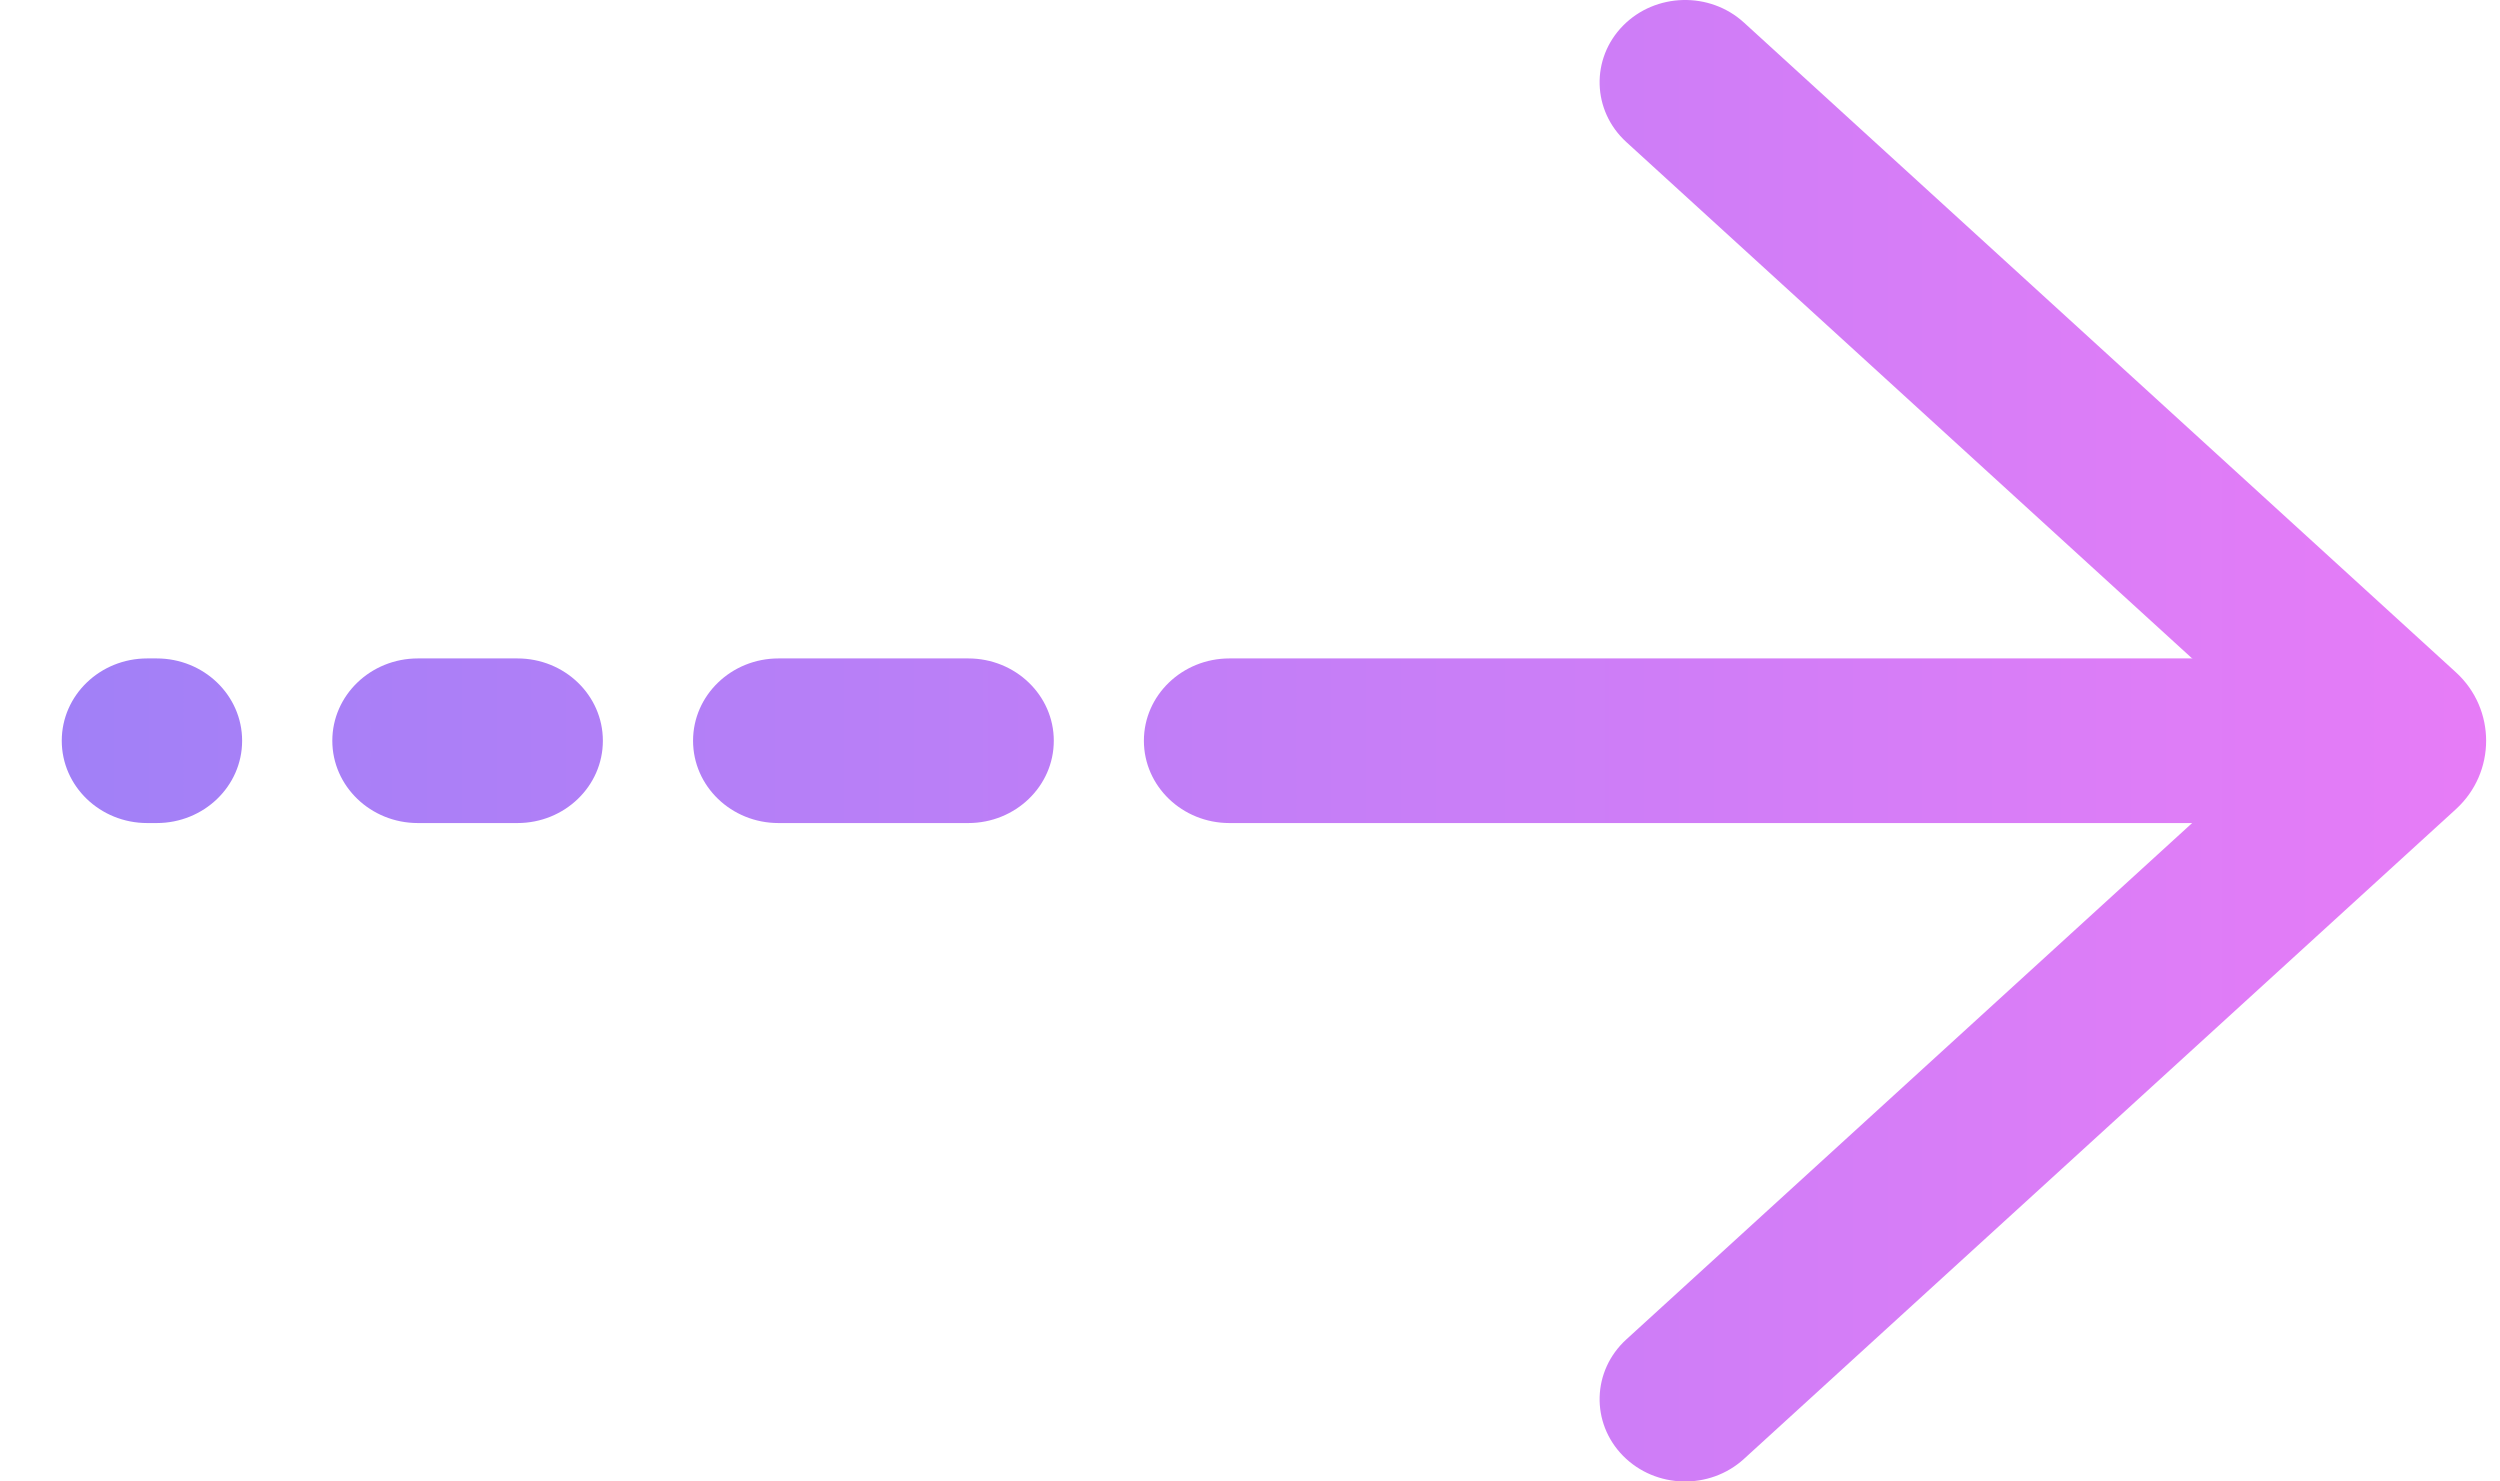 <svg width="27" height="16" viewBox="0 0 27 16" fill="none" xmlns="http://www.w3.org/2000/svg">
<path fill-rule="evenodd" clip-rule="evenodd" d="M17.529 0.277C17.88 -0.079 18.465 -0.094 18.835 0.244L26.524 7.261C26.959 7.658 26.959 8.342 26.524 8.739L18.835 15.756C18.465 16.094 17.88 16.079 17.529 15.723C17.178 15.366 17.194 14.804 17.564 14.466L24.649 8L17.564 1.534C17.194 1.196 17.178 0.634 17.529 0.277Z" fill="url(#paint0_linear_1584_14215)"/>
<path d="M12.354 8C12.354 7.509 12.768 7.111 13.278 7.111H24.093C24.603 7.111 25.017 7.509 25.017 8C25.017 8.491 24.603 8.889 24.093 8.889H13.278C12.768 8.889 12.354 8.491 12.354 8Z" fill="url(#paint1_linear_1584_14215)"/>
<path d="M7.485 8C7.485 7.509 7.898 7.111 8.408 7.111H10.457C10.967 7.111 11.381 7.509 11.381 8C11.381 8.491 10.967 8.889 10.457 8.889H8.408C7.898 8.889 7.485 8.491 7.485 8Z" fill="url(#paint2_linear_1584_14215)"/>
<path d="M3.589 8C3.589 7.509 4.003 7.111 4.513 7.111H5.588C6.098 7.111 6.511 7.509 6.511 8C6.511 8.491 6.098 8.889 5.588 8.889H4.513C4.003 8.889 3.589 8.491 3.589 8Z" fill="url(#paint3_linear_1584_14215)"/>
<path d="M0.667 8C0.667 7.509 1.08 7.111 1.59 7.111H1.692C2.202 7.111 2.615 7.509 2.615 8C2.615 8.491 2.202 8.889 1.692 8.889H1.59C1.08 8.889 0.667 8.491 0.667 8Z" fill="url(#paint4_linear_1584_14215)"/>
<defs>
<linearGradient id="paint0_linear_1584_14215" x1="0.667" y1="8" x2="27.334" y2="8" gradientUnits="userSpaceOnUse">
<stop stop-color="#A180F7"/>
<stop offset="1" stop-color="#E87CF7"/>
<stop offset="1" stop-color="#E87CF7"/>
</linearGradient>
<linearGradient id="paint1_linear_1584_14215" x1="0.667" y1="8" x2="27.334" y2="8" gradientUnits="userSpaceOnUse">
<stop stop-color="#A180F7"/>
<stop offset="1" stop-color="#E87CF7"/>
<stop offset="1" stop-color="#E87CF7"/>
</linearGradient>
<linearGradient id="paint2_linear_1584_14215" x1="0.667" y1="8" x2="27.334" y2="8" gradientUnits="userSpaceOnUse">
<stop stop-color="#A180F7"/>
<stop offset="1" stop-color="#E87CF7"/>
<stop offset="1" stop-color="#E87CF7"/>
</linearGradient>
<linearGradient id="paint3_linear_1584_14215" x1="0.667" y1="8" x2="27.334" y2="8" gradientUnits="userSpaceOnUse">
<stop stop-color="#A180F7"/>
<stop offset="1" stop-color="#E87CF7"/>
<stop offset="1" stop-color="#E87CF7"/>
</linearGradient>
<linearGradient id="paint4_linear_1584_14215" x1="0.667" y1="8" x2="27.334" y2="8" gradientUnits="userSpaceOnUse">
<stop stop-color="#A180F7"/>
<stop offset="1" stop-color="#E87CF7"/>
<stop offset="1" stop-color="#E87CF7"/>
</linearGradient>
</defs>
</svg>
